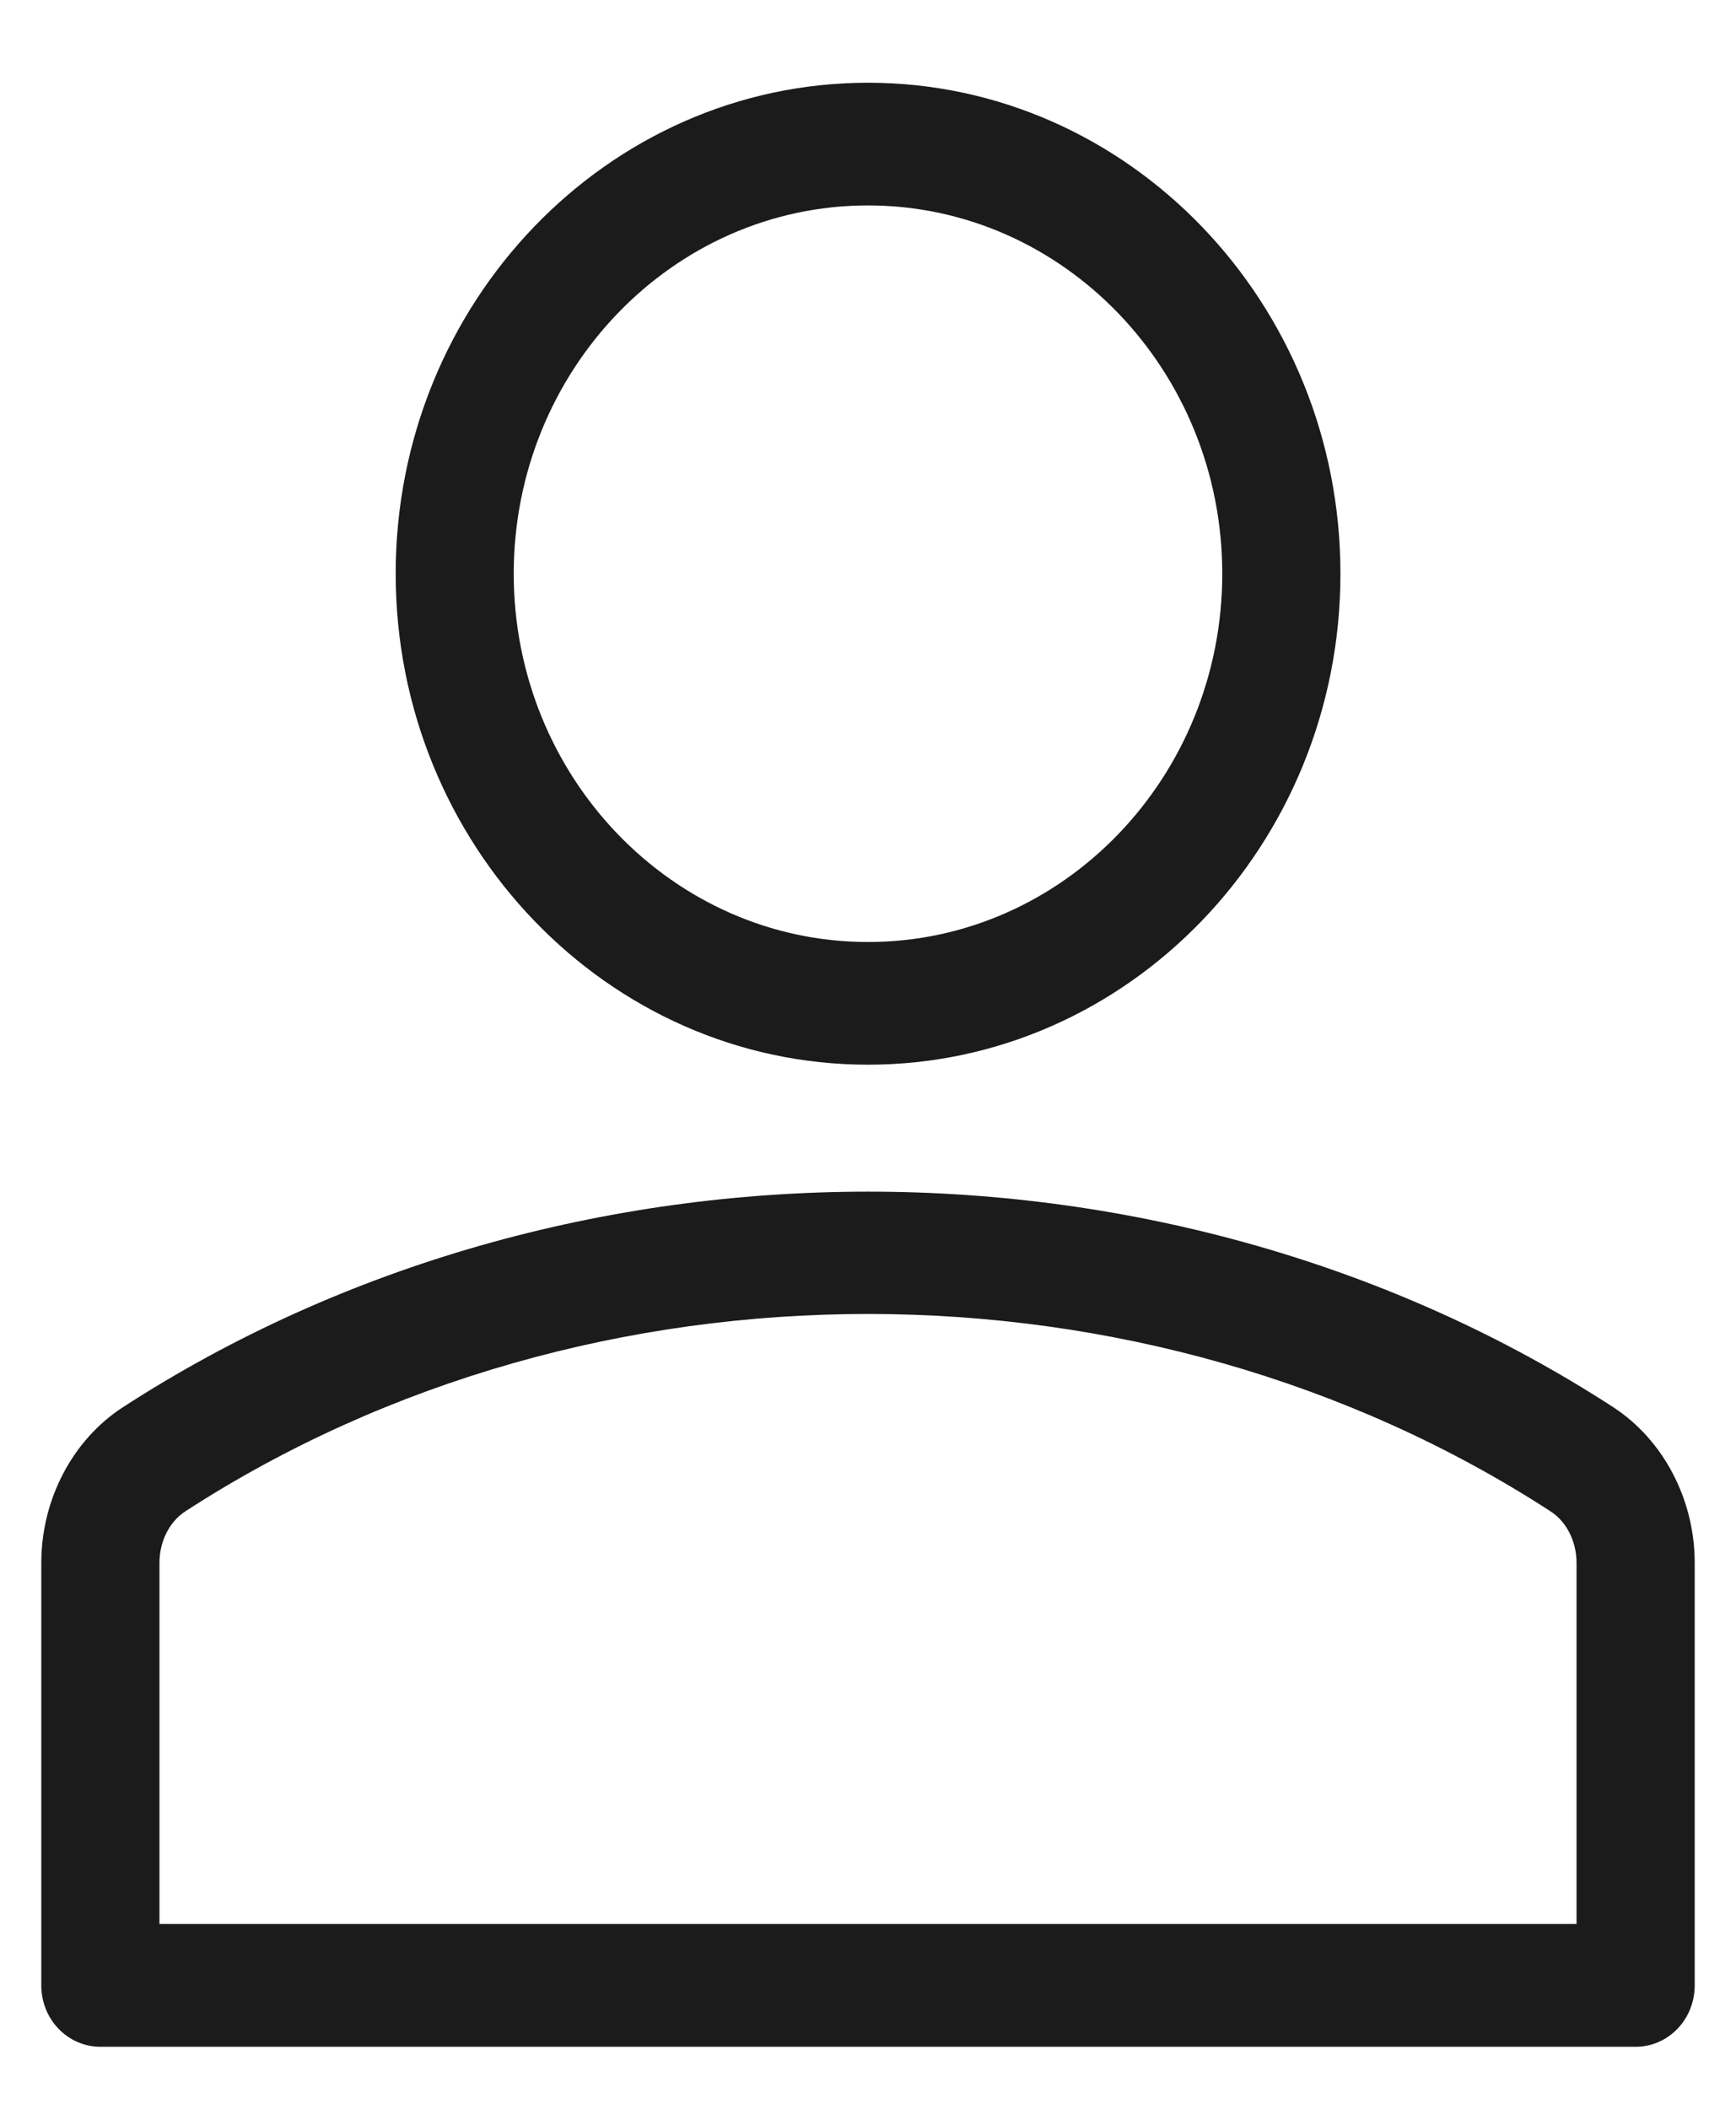 <svg width="14" height="17" viewBox="0 0 14 17" fill="none" xmlns="http://www.w3.org/2000/svg">
<path fill-rule="evenodd" clip-rule="evenodd" d="M3.191 4.625C3.191 6.807 4.9 8.583 7 8.583C9.101 8.583 10.81 6.807 10.81 4.625C10.81 2.442 9.101 0.667 7 0.667C4.9 0.667 3.191 2.442 3.191 4.625ZM4.143 4.625C4.143 2.988 5.425 1.656 7 1.656C8.576 1.656 9.857 2.988 9.857 4.625C9.857 6.262 8.576 7.594 7 7.594C5.425 7.594 4.143 6.262 4.143 4.625Z" fill="#1B1B1B"/>
<path fill-rule="evenodd" clip-rule="evenodd" d="M0.81 16.5H13.191C13.454 16.5 13.667 16.279 13.667 16.005V12.599C13.667 12.088 13.415 11.608 13.01 11.344C9.438 9.027 4.566 9.027 0.99 11.345C0.585 11.608 0.333 12.088 0.333 12.599V16.005C0.333 16.279 0.546 16.5 0.81 16.5ZM12.714 15.51H1.286L1.286 12.599C1.286 12.427 1.366 12.267 1.494 12.184C4.766 10.061 9.236 10.063 12.505 12.184C12.634 12.267 12.714 12.427 12.714 12.599V15.51Z" fill="#1B1B1B"/>
</svg>
